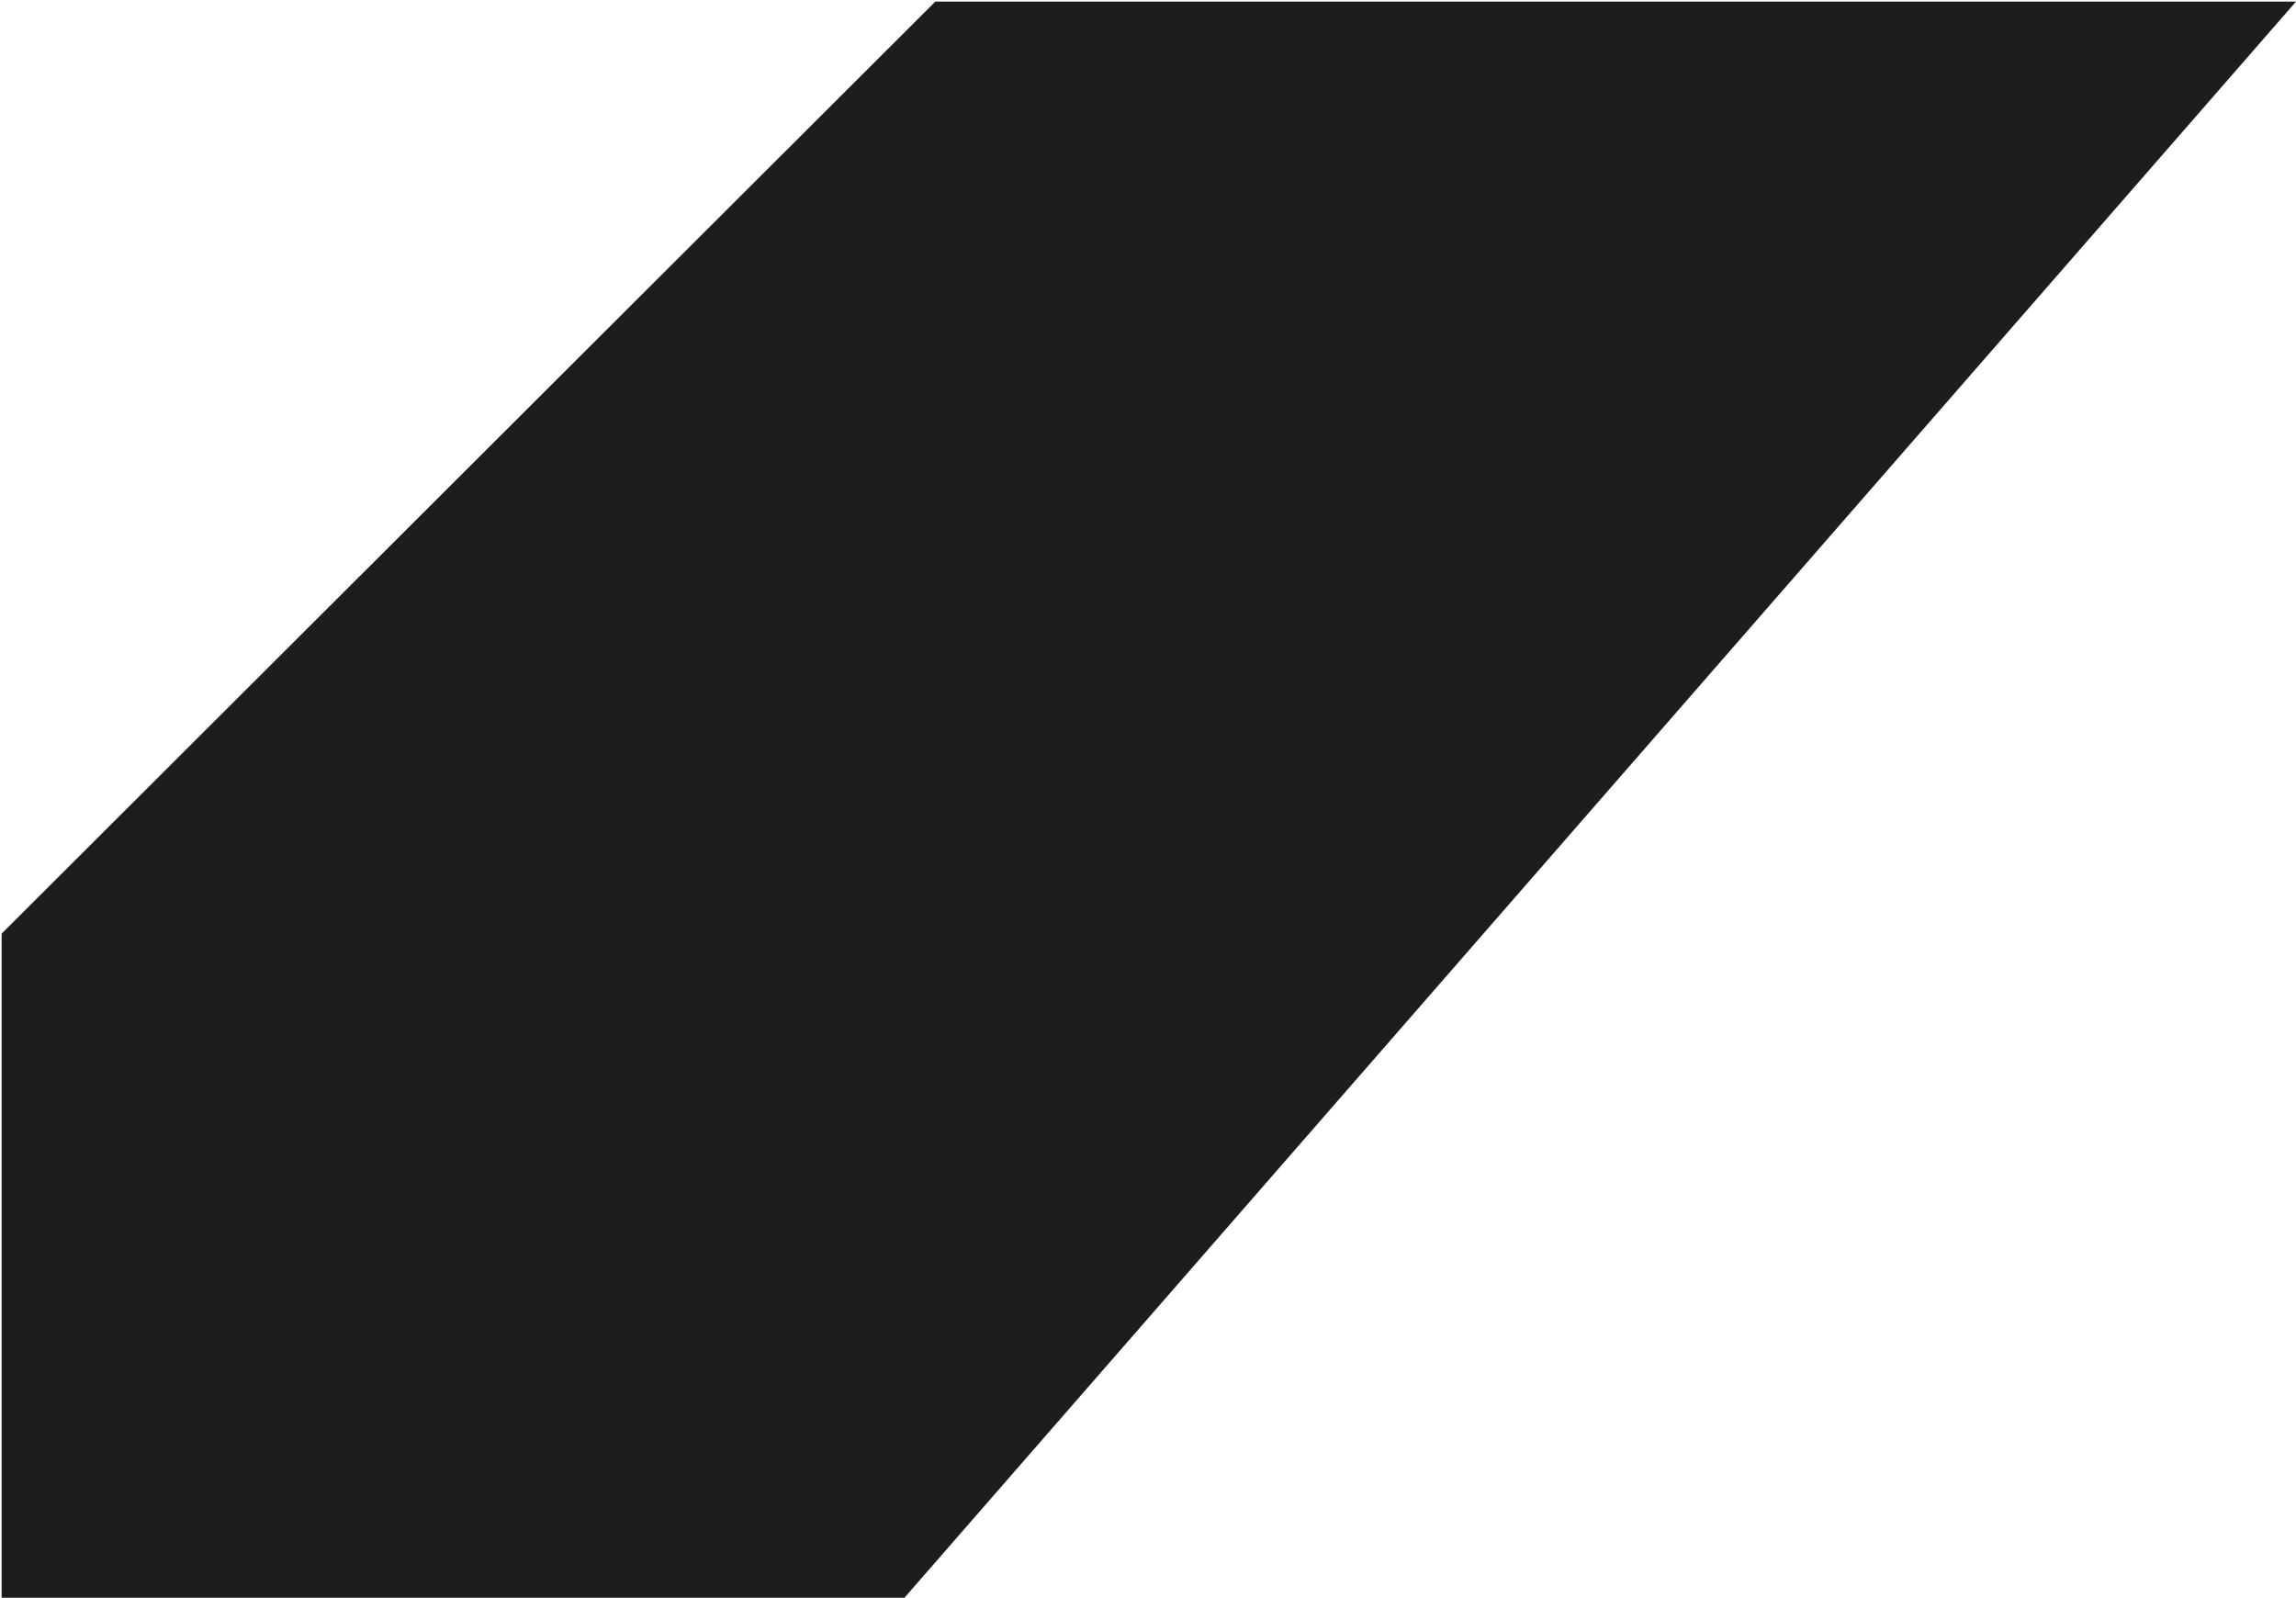 <svg width="707" height="492" viewBox="0 0 707 492" fill="none" xmlns="http://www.w3.org/2000/svg">
<path d="M288.001 0.499L707 0.499L278.5 492L0.5 492L0.5 287.5L288.001 0.499Z" fill="#1D1E1C"/>
</svg>
